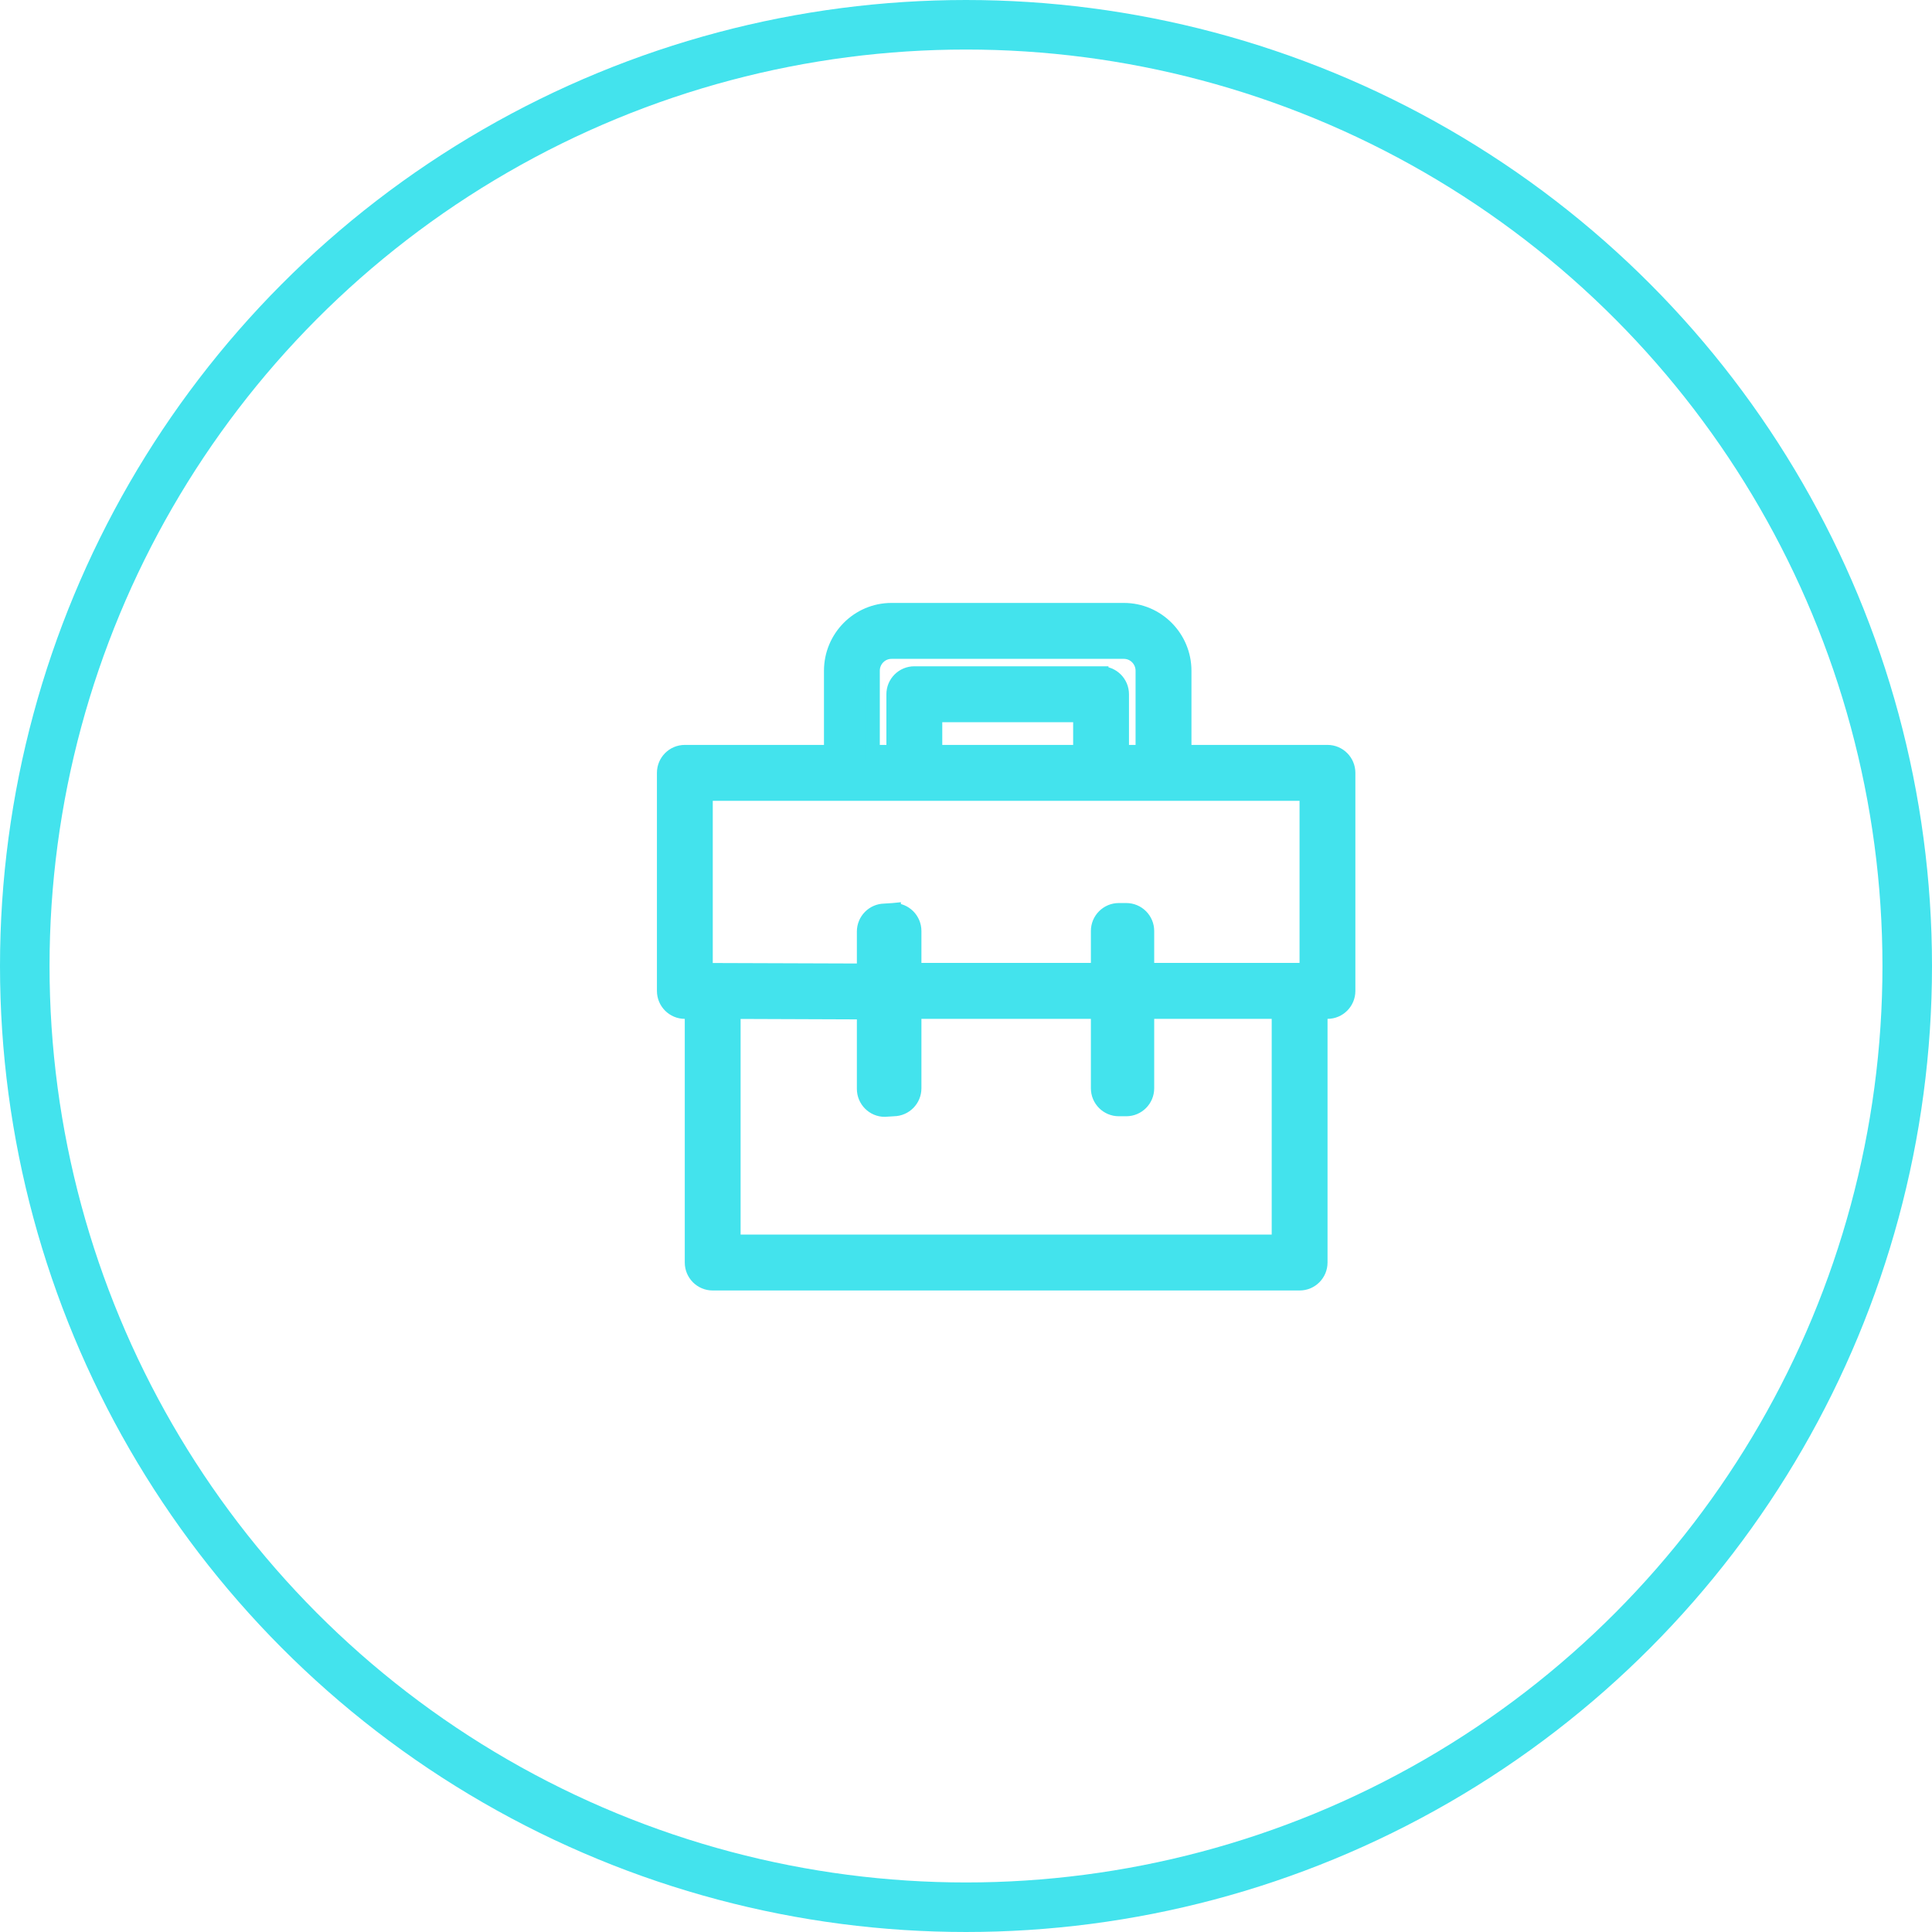 <svg width="39" height="39" viewBox="0 0 39 39" fill="none" xmlns="http://www.w3.org/2000/svg">
<circle cx="19.5" cy="19.5" r="19" stroke="#43E3ED"/>
<path d="M18.043 15.187H17.61V13.54C17.61 13.324 17.784 13.15 17.995 13.15H22.688C22.899 13.15 23.073 13.324 23.073 13.54V15.187H22.64V14.014C22.64 13.786 22.455 13.6 22.226 13.6V13.75L22.226 13.6H22.226H22.226H22.226H22.225H22.225H22.224H22.224H22.223H22.222H22.221H22.221H22.22H22.218H22.217H22.216H22.215H22.213H22.212H22.21H22.209H22.207H22.205H22.203H22.201H22.199H22.197H22.195H22.193H22.191H22.188H22.186H22.183H22.181H22.178H22.175H22.172H22.169H22.166H22.163H22.16H22.157H22.154H22.151H22.147H22.144H22.14H22.137H22.133H22.129H22.126H22.122H22.118H22.114H22.11H22.106H22.102H22.097H22.093H22.088H22.084H22.08H22.075H22.07H22.066H22.061H22.056H22.051H22.046H22.041H22.036H22.031H22.026H22.021H22.015H22.01H22.005H21.999H21.994H21.988H21.982H21.977H21.971H21.965H21.959H21.953H21.947H21.941H21.935H21.929H21.923H21.917H21.91H21.904H21.898H21.891H21.884H21.878H21.871H21.865H21.858H21.851H21.844H21.837H21.83H21.823H21.816H21.809H21.802H21.795H21.788H21.78H21.773H21.766H21.758H21.751H21.743H21.736H21.728H21.721H21.713H21.705H21.697H21.69H21.682H21.674H21.666H21.658H21.65H21.642H21.634H21.625H21.617H21.609H21.601H21.592H21.584H21.576H21.567H21.559H21.55H21.542H21.533H21.524H21.516H21.507H21.498H21.489H21.481H21.472H21.463H21.454H21.445H21.436H21.427H21.418H21.409H21.4H21.391H21.381H21.372H21.363H21.354H21.344H21.335H21.326H21.316H21.307H21.297H21.288H21.278H21.269H21.259H21.25H21.24H21.23H21.221H21.211H21.201H21.191H21.181H21.172H21.162H21.152H21.142H21.132H21.122H21.112H21.102H21.092H21.082H21.072H21.062H21.052H21.042H21.032H21.021H21.011H21.001H20.991H20.981H20.97H20.96H20.95H20.939H20.929H20.919H20.908H20.898H20.887H20.877H20.867H20.856H20.846H20.835H20.825H20.814H20.804H20.793H20.783H20.772H20.761H20.751H20.74H20.73H20.719H20.708H20.698H20.687H20.676H20.666H20.655H20.644H20.634H20.623H20.612H20.601H20.591H20.58H20.569H20.558H20.548H20.537H20.526H20.515H20.504H20.494H20.483H20.472H20.461H20.45H20.44H20.429H20.418H20.407H20.396H20.385H20.375H20.364H20.353H20.342H20.331H20.32H20.31H20.299H20.288H20.277H20.266H20.255H20.245H20.234H20.223H20.212H20.201H20.191H20.18H20.169H20.158H20.147H20.137H20.126H20.115H20.104H20.093H20.083H20.072H20.061H20.051H20.04H20.029H20.018H20.008H19.997H19.986H19.976H19.965H19.954H19.944H19.933H19.923H19.912H19.901H19.891H19.88H19.87H19.859H19.849H19.838H19.828H19.817H19.807H19.796H19.786H19.776H19.765H19.755H19.744H19.734H19.724H19.714H19.703H19.693H19.683H19.673H19.662H19.652H19.642H19.632H19.622H19.612H19.602H19.592H19.581H19.572H19.562H19.552H19.542H19.532H19.522H19.512H19.502H19.492H19.483H19.473H19.463H19.453H19.444H19.434H19.424H19.415H19.405H19.396H19.386H19.377H19.367H19.358H19.348H19.339H19.33H19.32H19.311H19.302H19.293H19.284H19.274H19.265H19.256H19.247H19.238H19.229H19.22H19.211H19.203H19.194H19.185H19.176H19.167H19.159H19.15H19.141H19.133H19.124H19.116H19.107H19.099H19.09H19.082H19.074H19.066H19.057H19.049H19.041H19.033H19.025H19.017H19.009H19.001H18.993H18.985H18.977H18.97H18.962H18.954H18.947H18.939H18.932H18.924H18.917H18.909H18.902H18.895H18.887H18.88H18.873H18.866H18.859H18.852H18.845H18.838H18.831H18.824H18.817H18.811H18.804H18.798H18.791H18.785H18.778H18.772H18.765H18.759H18.753H18.747H18.741H18.734H18.728H18.723H18.717H18.711H18.705H18.699H18.694H18.688H18.682H18.677H18.671H18.666H18.661H18.655H18.65H18.645H18.64H18.635H18.63H18.625H18.62H18.615H18.611H18.606H18.601H18.597H18.592H18.588H18.584H18.579H18.575H18.571H18.567H18.563H18.559H18.555H18.551H18.548H18.544H18.54H18.537H18.533H18.53H18.526H18.523H18.52H18.517H18.514H18.511H18.508H18.505H18.502H18.5H18.497H18.494H18.492H18.489H18.487H18.485H18.483H18.48H18.479H18.477H18.475H18.473H18.471H18.469H18.468H18.466H18.465H18.463H18.462H18.461H18.46H18.459H18.458H18.457C18.228 13.6 18.043 13.786 18.043 14.014V14.015V14.016V14.017V14.018V14.019V14.02V14.021V14.022V14.023V14.024V14.025V14.027V14.028V14.029V14.03V14.031V14.032V14.034V14.035V14.036V14.037V14.039V14.04V14.042V14.043V14.044V14.046V14.047V14.049V14.05V14.052V14.053V14.055V14.057V14.058V14.06V14.062V14.063V14.065V14.067V14.068V14.07V14.072V14.074V14.075V14.077V14.079V14.081V14.083V14.085V14.087V14.089V14.091V14.092V14.095V14.097V14.099V14.101V14.103V14.105V14.107V14.109V14.111V14.113V14.115V14.118V14.12V14.122V14.124V14.127V14.129V14.131V14.133V14.136V14.138V14.14V14.143V14.145V14.148V14.15V14.152V14.155V14.157V14.16V14.162V14.165V14.167V14.17V14.172V14.175V14.178V14.18V14.183V14.185V14.188V14.191V14.193V14.196V14.199V14.201V14.204V14.207V14.21V14.213V14.215V14.218V14.221V14.224V14.227V14.229V14.232V14.235V14.238V14.241V14.244V14.247V14.25V14.253V14.256V14.259V14.261V14.264V14.268V14.271V14.274V14.277V14.28V14.283V14.286V14.289V14.292V14.295V14.298V14.301V14.305V14.308V14.311V14.314V14.317V14.32V14.323V14.327V14.33V14.333V14.336V14.34V14.343V14.346V14.349V14.353V14.356V14.359V14.363V14.366V14.369V14.373V14.376V14.379V14.383V14.386V14.389V14.393V14.396V14.399V14.403V14.406V14.41V14.413V14.416V14.42V14.423V14.427V14.43V14.434V14.437V14.441V14.444V14.448V14.451V14.455V14.458V14.462V14.465V14.469V14.472V14.476V14.479V14.483V14.486V14.49V14.493V14.497V14.501V14.504V14.508V14.511V14.515V14.518V14.522V14.526V14.529V14.533V14.537V14.54V14.544V14.547V14.551V14.555V14.558V14.562V14.566V14.569V14.573V14.576V14.58V14.584V14.587V14.591V14.595V14.598V14.602V14.606V14.609V14.613V14.617V14.62V14.624V14.628V14.631V14.635V14.639V14.642V14.646V14.65V14.653V14.657V14.661V14.664V14.668V14.672V14.675V14.679V14.683V14.686V14.69V14.694V14.697V14.701V14.705V14.709V14.712V14.716V14.72V14.723V14.727V14.73V14.734V14.738V14.741V14.745V14.749V14.752V14.756V14.76V14.763V14.767V14.771V14.774V14.778V14.781V14.785V14.789V14.792V14.796V14.8V14.803V14.807V14.81V14.814V14.818V14.821V14.825V14.828V14.832V14.835V14.839V14.843V14.846V14.85V14.853V14.857V14.86V14.864V14.867V14.871V14.874V14.878V14.882V14.885V14.889V14.892V14.895V14.899V14.902V14.906V14.909V14.913V14.916V14.92V14.923V14.927V14.93V14.933V14.937V14.94V14.944V14.947V14.95V14.954V14.957V14.96V14.964V14.967V14.97V14.974V14.977V14.98V14.983V14.987V14.99V14.993V14.997V15V15.003V15.006V15.009V15.013V15.016V15.019V15.022V15.025V15.029V15.032V15.035V15.038V15.041V15.044V15.047V15.05V15.053V15.056V15.06V15.063V15.066V15.069V15.072V15.075V15.078V15.081V15.084V15.086V15.089V15.092V15.095V15.098V15.101V15.104V15.107V15.11V15.113V15.115V15.118V15.121V15.124V15.127V15.129V15.132V15.135V15.137V15.14V15.143V15.146V15.148V15.151V15.153V15.156V15.159V15.161V15.164V15.166V15.169V15.171V15.174V15.176V15.179V15.181V15.184V15.186V15.187ZM17.86 22.395V22.395L17.87 22.394L18.042 22.383C18.268 22.38 18.45 22.195 18.45 21.969V20.417H22.171V21.969C22.171 22.197 22.356 22.383 22.585 22.383H22.735C22.964 22.383 23.149 22.197 23.149 21.969V20.417H25.821V25.072H14.8V20.418L17.447 20.428V21.98C17.447 22.209 17.632 22.395 17.86 22.395ZM18.036 18.379V18.378L18.026 18.379L17.855 18.39C17.629 18.393 17.447 18.578 17.447 18.805V19.6L14.238 19.589V16.016H26.383V19.588H23.149V18.793C23.149 18.565 22.964 18.379 22.735 18.379H22.585C22.356 18.379 22.171 18.565 22.171 18.793V19.588H18.45V18.793C18.45 18.565 18.265 18.379 18.036 18.379ZM26.797 15.187H23.901V13.54C23.901 12.869 23.358 12.321 22.688 12.321H17.995C17.326 12.321 16.783 12.869 16.783 13.54V15.187H13.824C13.595 15.187 13.411 15.373 13.411 15.601V20.003C13.411 20.231 13.595 20.417 13.824 20.417H13.973V25.486C13.973 25.714 14.157 25.9 14.386 25.9H26.235C26.464 25.9 26.648 25.714 26.648 25.486V20.417H26.797C27.026 20.417 27.21 20.231 27.21 20.003V15.601C27.21 15.373 27.026 15.187 26.797 15.187ZM18.871 15.187V14.429H21.813V15.187H18.871Z" fill="#43E3ED" stroke="#43E3ED" stroke-width="0.3"/>
</svg>
